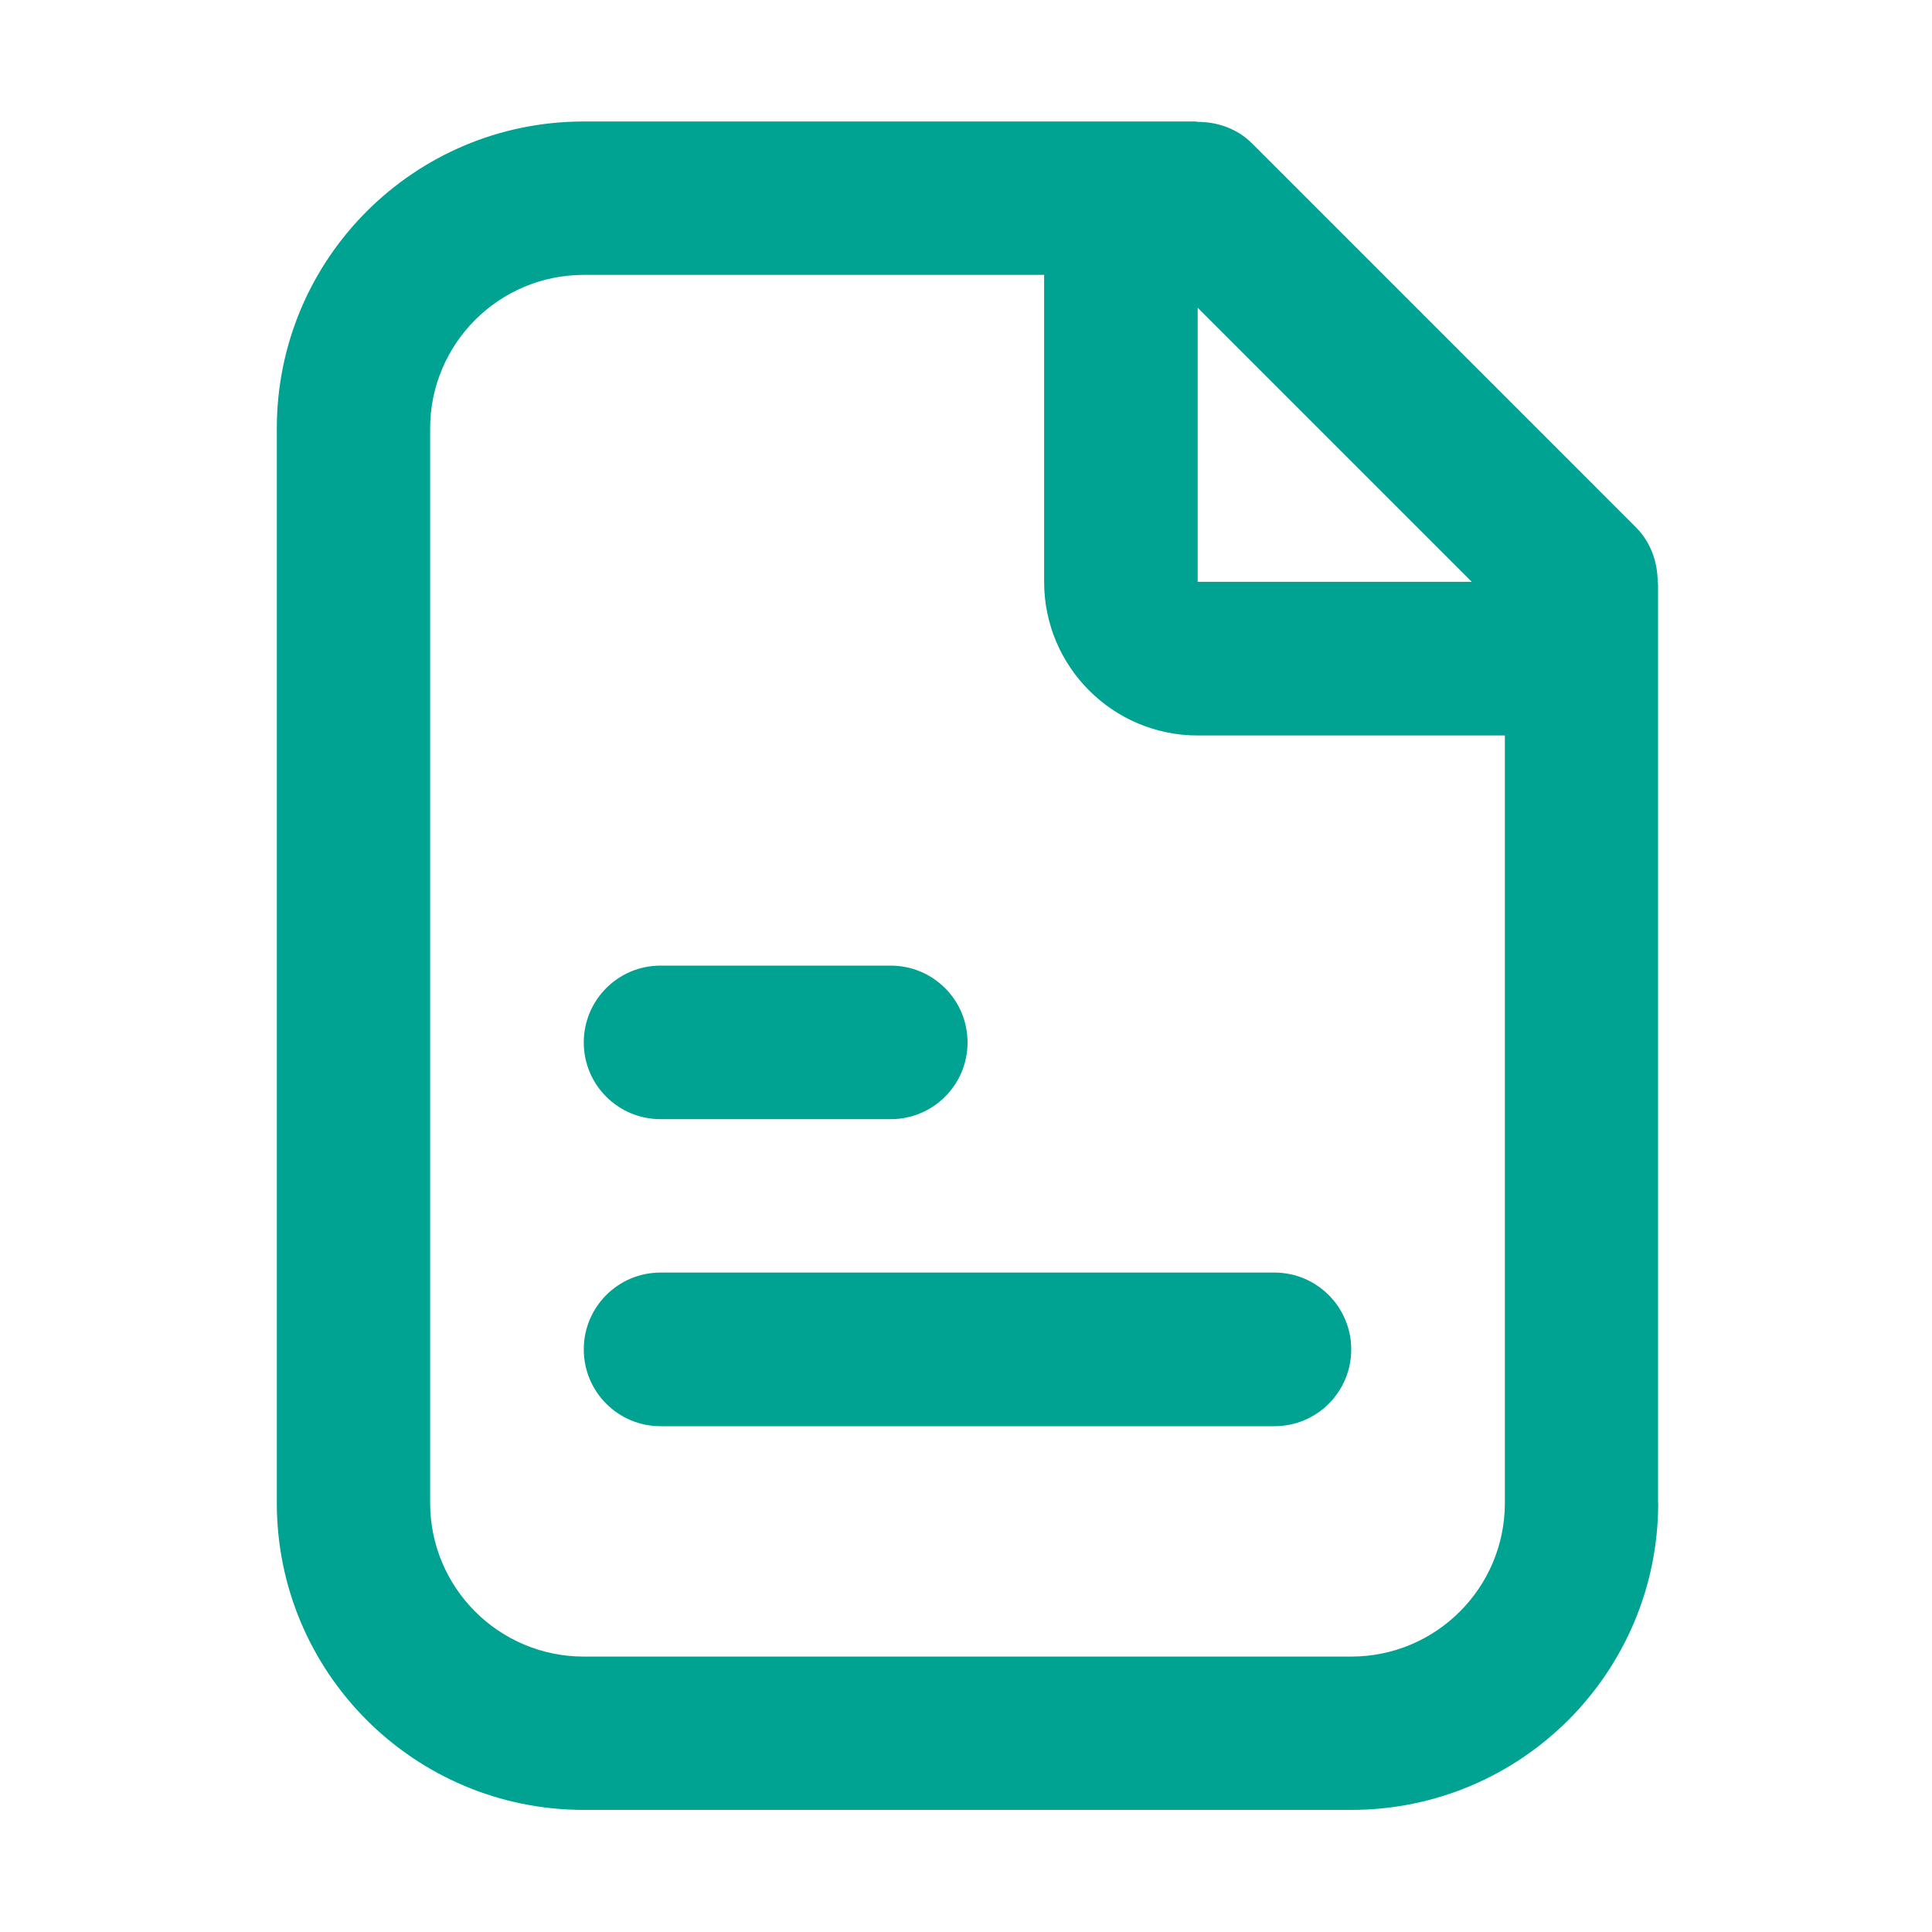 <svg width="25" height="25" viewBox="0 0 25 25" fill="none" xmlns="http://www.w3.org/2000/svg">
<g id="yly_&#230;&#136;&#145;&#231;&#154;&#132;&#232;&#174;&#162;&#229;&#141;&#149; 1" clip-path="url(#clip0_1767_750)">
<path id="Vector" d="M21.457 19.448C21.457 21.643 19.68 23.42 17.485 23.42H7.554C5.359 23.42 3.582 21.643 3.582 19.448V5.544C3.582 3.35 5.359 1.572 7.554 1.572H15.469C15.474 1.572 15.476 1.575 15.479 1.575C15.483 1.575 15.491 1.572 15.496 1.572V1.577C15.752 1.577 16.011 1.663 16.206 1.86L21.167 6.821C21.362 7.017 21.45 7.275 21.45 7.532H21.455C21.455 7.537 21.453 7.544 21.453 7.549C21.453 7.554 21.455 7.556 21.455 7.561V19.448H21.457ZM7.554 3.557C6.458 3.557 5.566 4.446 5.566 5.544V19.448C5.566 20.544 6.455 21.436 7.554 21.436H17.485C18.581 21.436 19.473 20.547 19.473 19.448V9.517H15.498C14.402 9.517 13.511 8.628 13.511 7.529V3.557H7.554ZM15.498 3.982V7.529H19.045L15.498 3.982ZM17.485 17.461C17.485 18.01 17.041 18.455 16.492 18.455H8.547C7.998 18.455 7.554 18.01 7.554 17.461C7.554 16.912 7.998 16.467 8.547 16.467H16.492C17.041 16.467 17.485 16.914 17.485 17.461ZM11.526 14.482H8.547C7.998 14.482 7.554 14.038 7.554 13.489C7.554 12.94 7.998 12.495 8.547 12.495H11.526C12.075 12.495 12.52 12.94 12.52 13.489C12.52 14.038 12.075 14.482 11.526 14.482Z" fill="#00A291"/>
</g>
<defs>
<clipPath id="clip0_1767_750">
<rect width="25" height="25" fill="white"/>
</clipPath>
</defs>
</svg>
